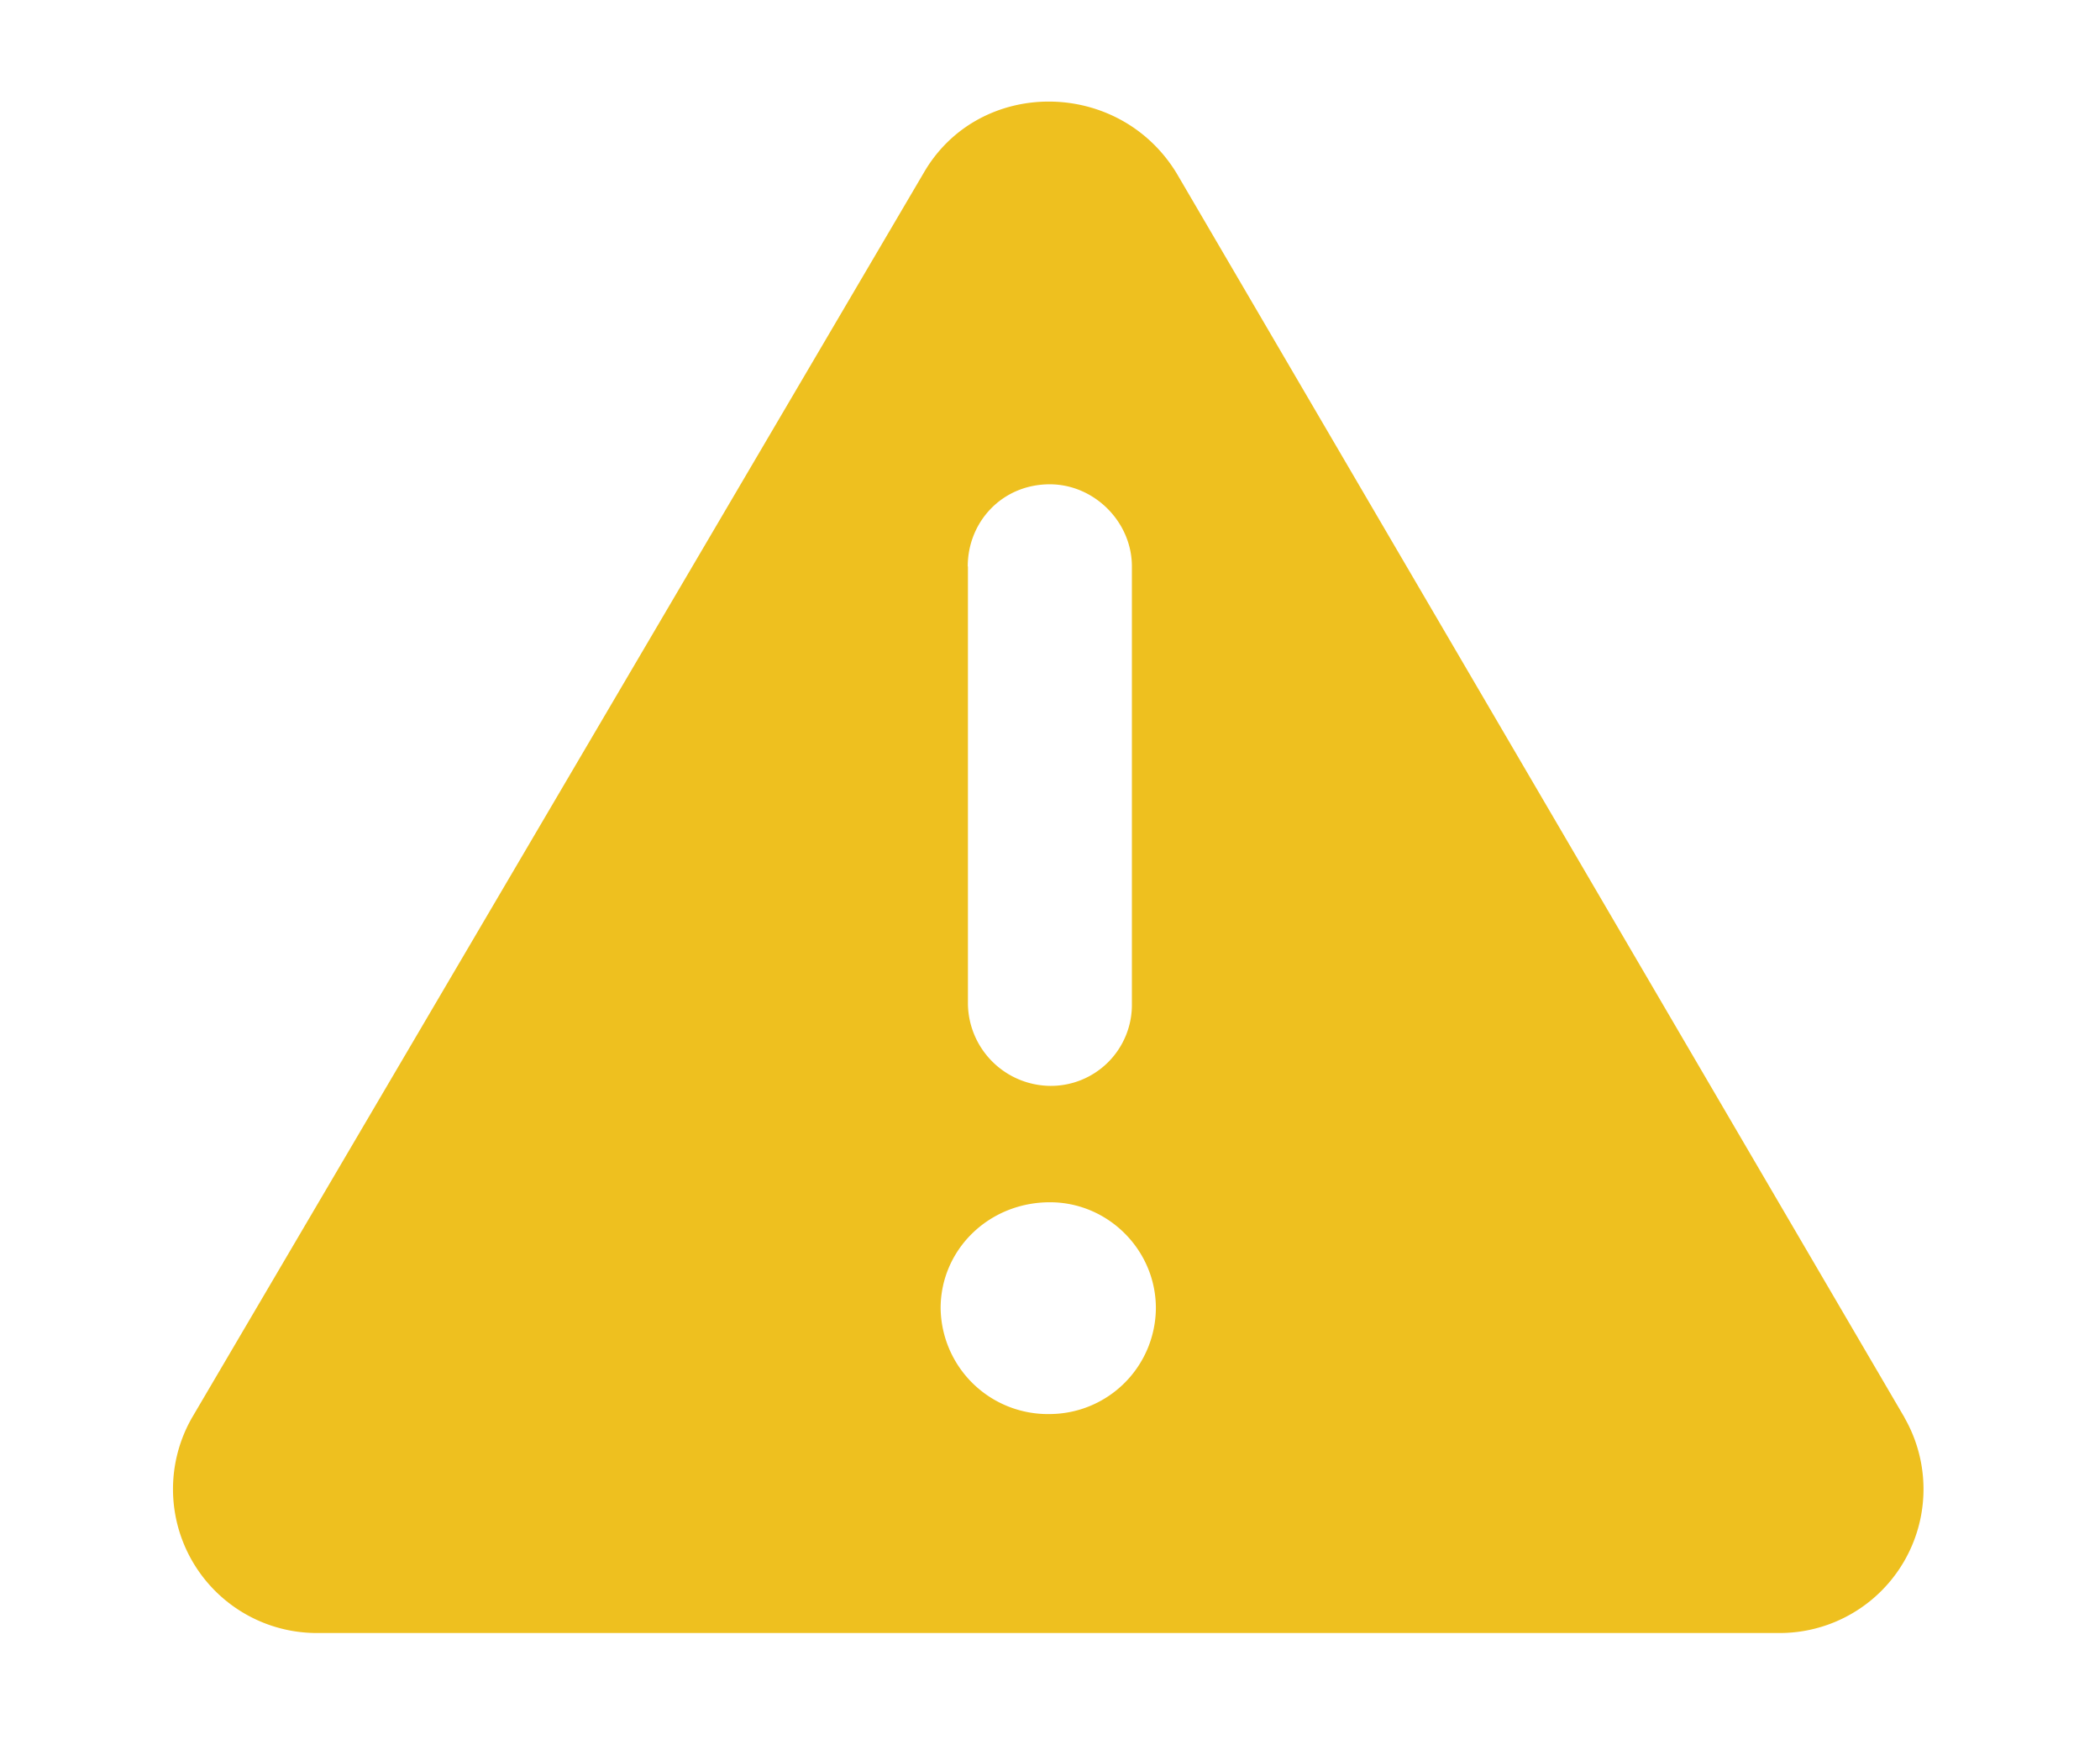 <svg width="12" height="10" viewBox="0 0 12 10" fill="none" xmlns="http://www.w3.org/2000/svg">
    <path d="M10.883 8.099 6.723.989C6.39.444 5.59.444 5.277.99L1.097 8.1a.822.822 0 0 0 .723 1.23h8.34a.822.822 0 0 0 .723-1.23zM5.53 3.236c0-.254.196-.469.469-.469.254 0 .469.215.469.469v2.5A.463.463 0 0 1 6 6.204a.475.475 0 0 1-.469-.468v-2.5zM6 8.079a.613.613 0 0 1-.625-.605c0-.332.273-.605.625-.605.332 0 .605.273.605.605A.609.609 0 0 1 6 8.079z" fill="#EEC01F"/>
</svg>
